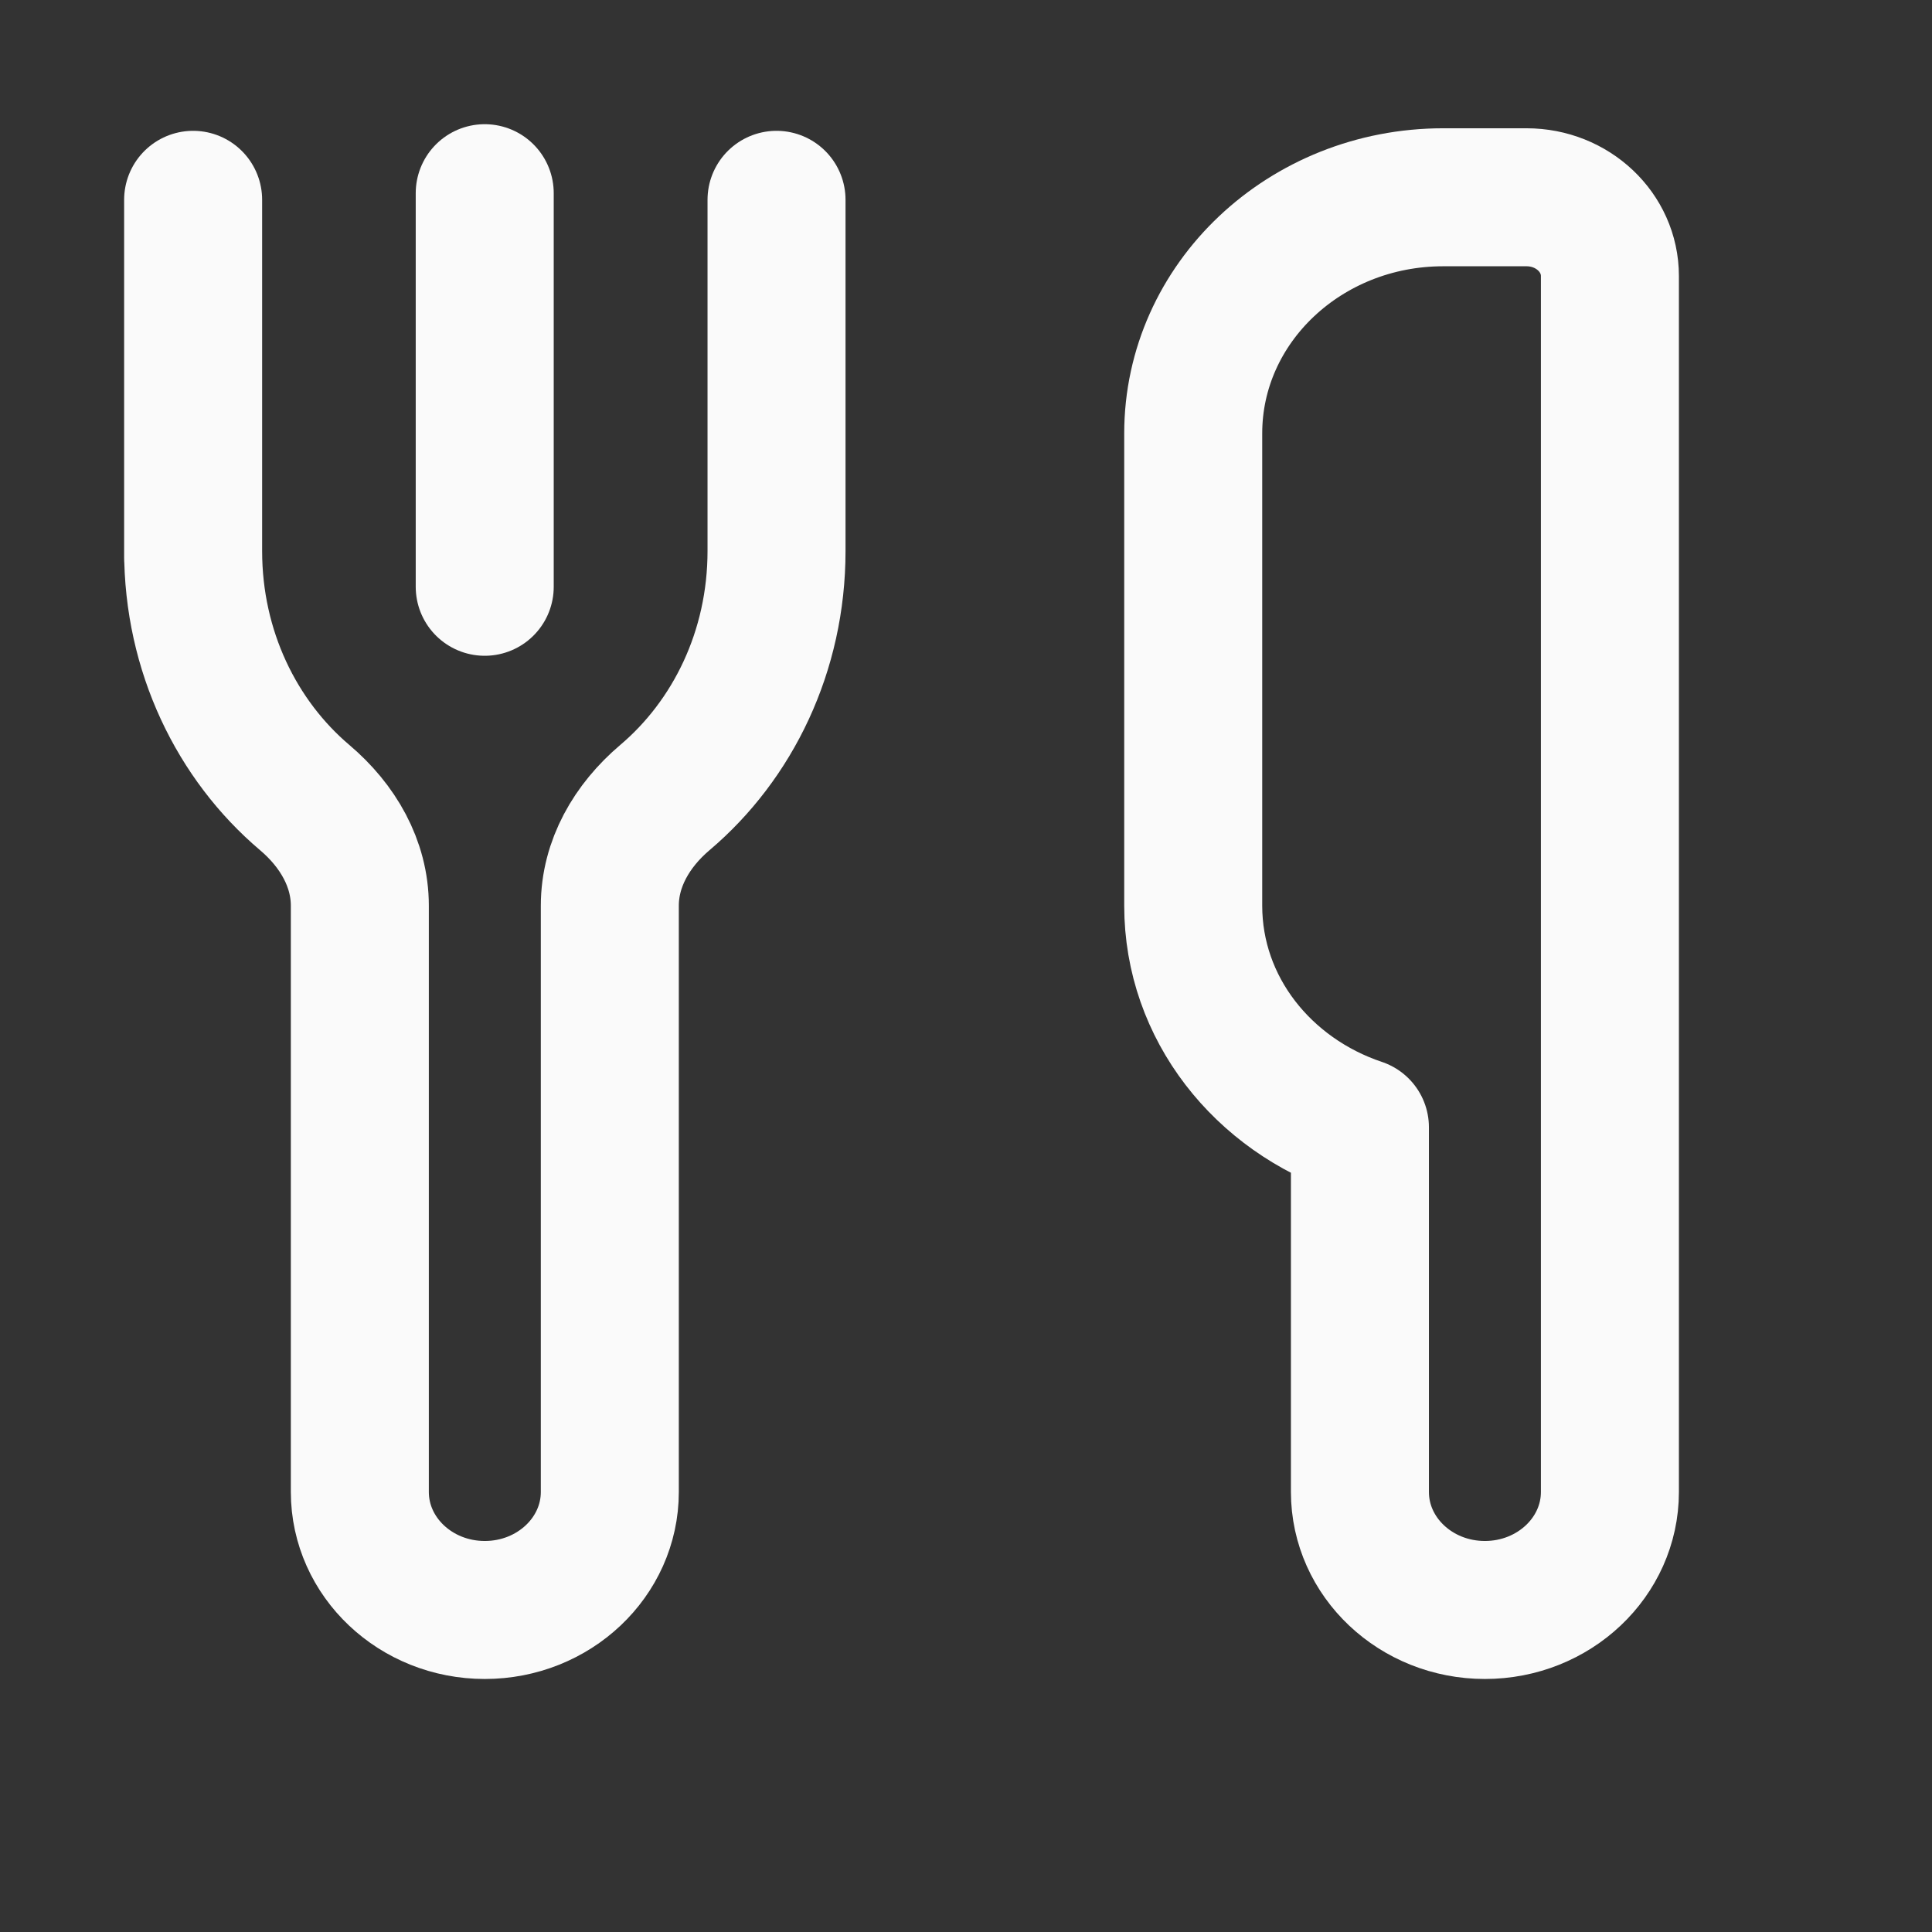<svg width="28" height="28" viewBox="0 0 28 28" fill="none" xmlns="http://www.w3.org/2000/svg">
<rect x="0" y="0" width="28" height="28" fill="#333333" stroke="none"/>
<path d="M2.799 2.896V7.986V8.088V7.986C2.799 9.439 3.433 10.726 4.416 11.559C4.897 11.966 5.215 12.516 5.215 13.126V21.622C5.215 22.567 6.026 23.333 7.026 23.333C8.026 23.333 8.838 22.567 8.838 21.622V13.126C8.838 12.516 9.156 11.966 9.636 11.559C10.62 10.726 11.254 9.439 11.254 7.986V2.896V7.986" stroke="#FAFAFA" stroke-width="2" stroke-linecap="round" stroke-linejoin="round"/>
<path d="M7.025 8.504V2.8" stroke="#FAFAFA" stroke-width="2" stroke-linecap="round" stroke-linejoin="round"/>
<path d="M23.332 4C23.332 3.37 22.791 2.859 22.124 2.859H20.916C18.915 2.859 17.293 4.391 17.293 6.281V13.126C17.293 14.613 18.304 15.867 19.709 16.338V21.622C19.709 22.567 20.52 23.333 21.52 23.333C22.52 23.333 23.332 22.567 23.332 21.622V16.548V4Z" stroke="#FAFAFA" stroke-width="2" stroke-linecap="round" stroke-linejoin="round"/>
</svg>
